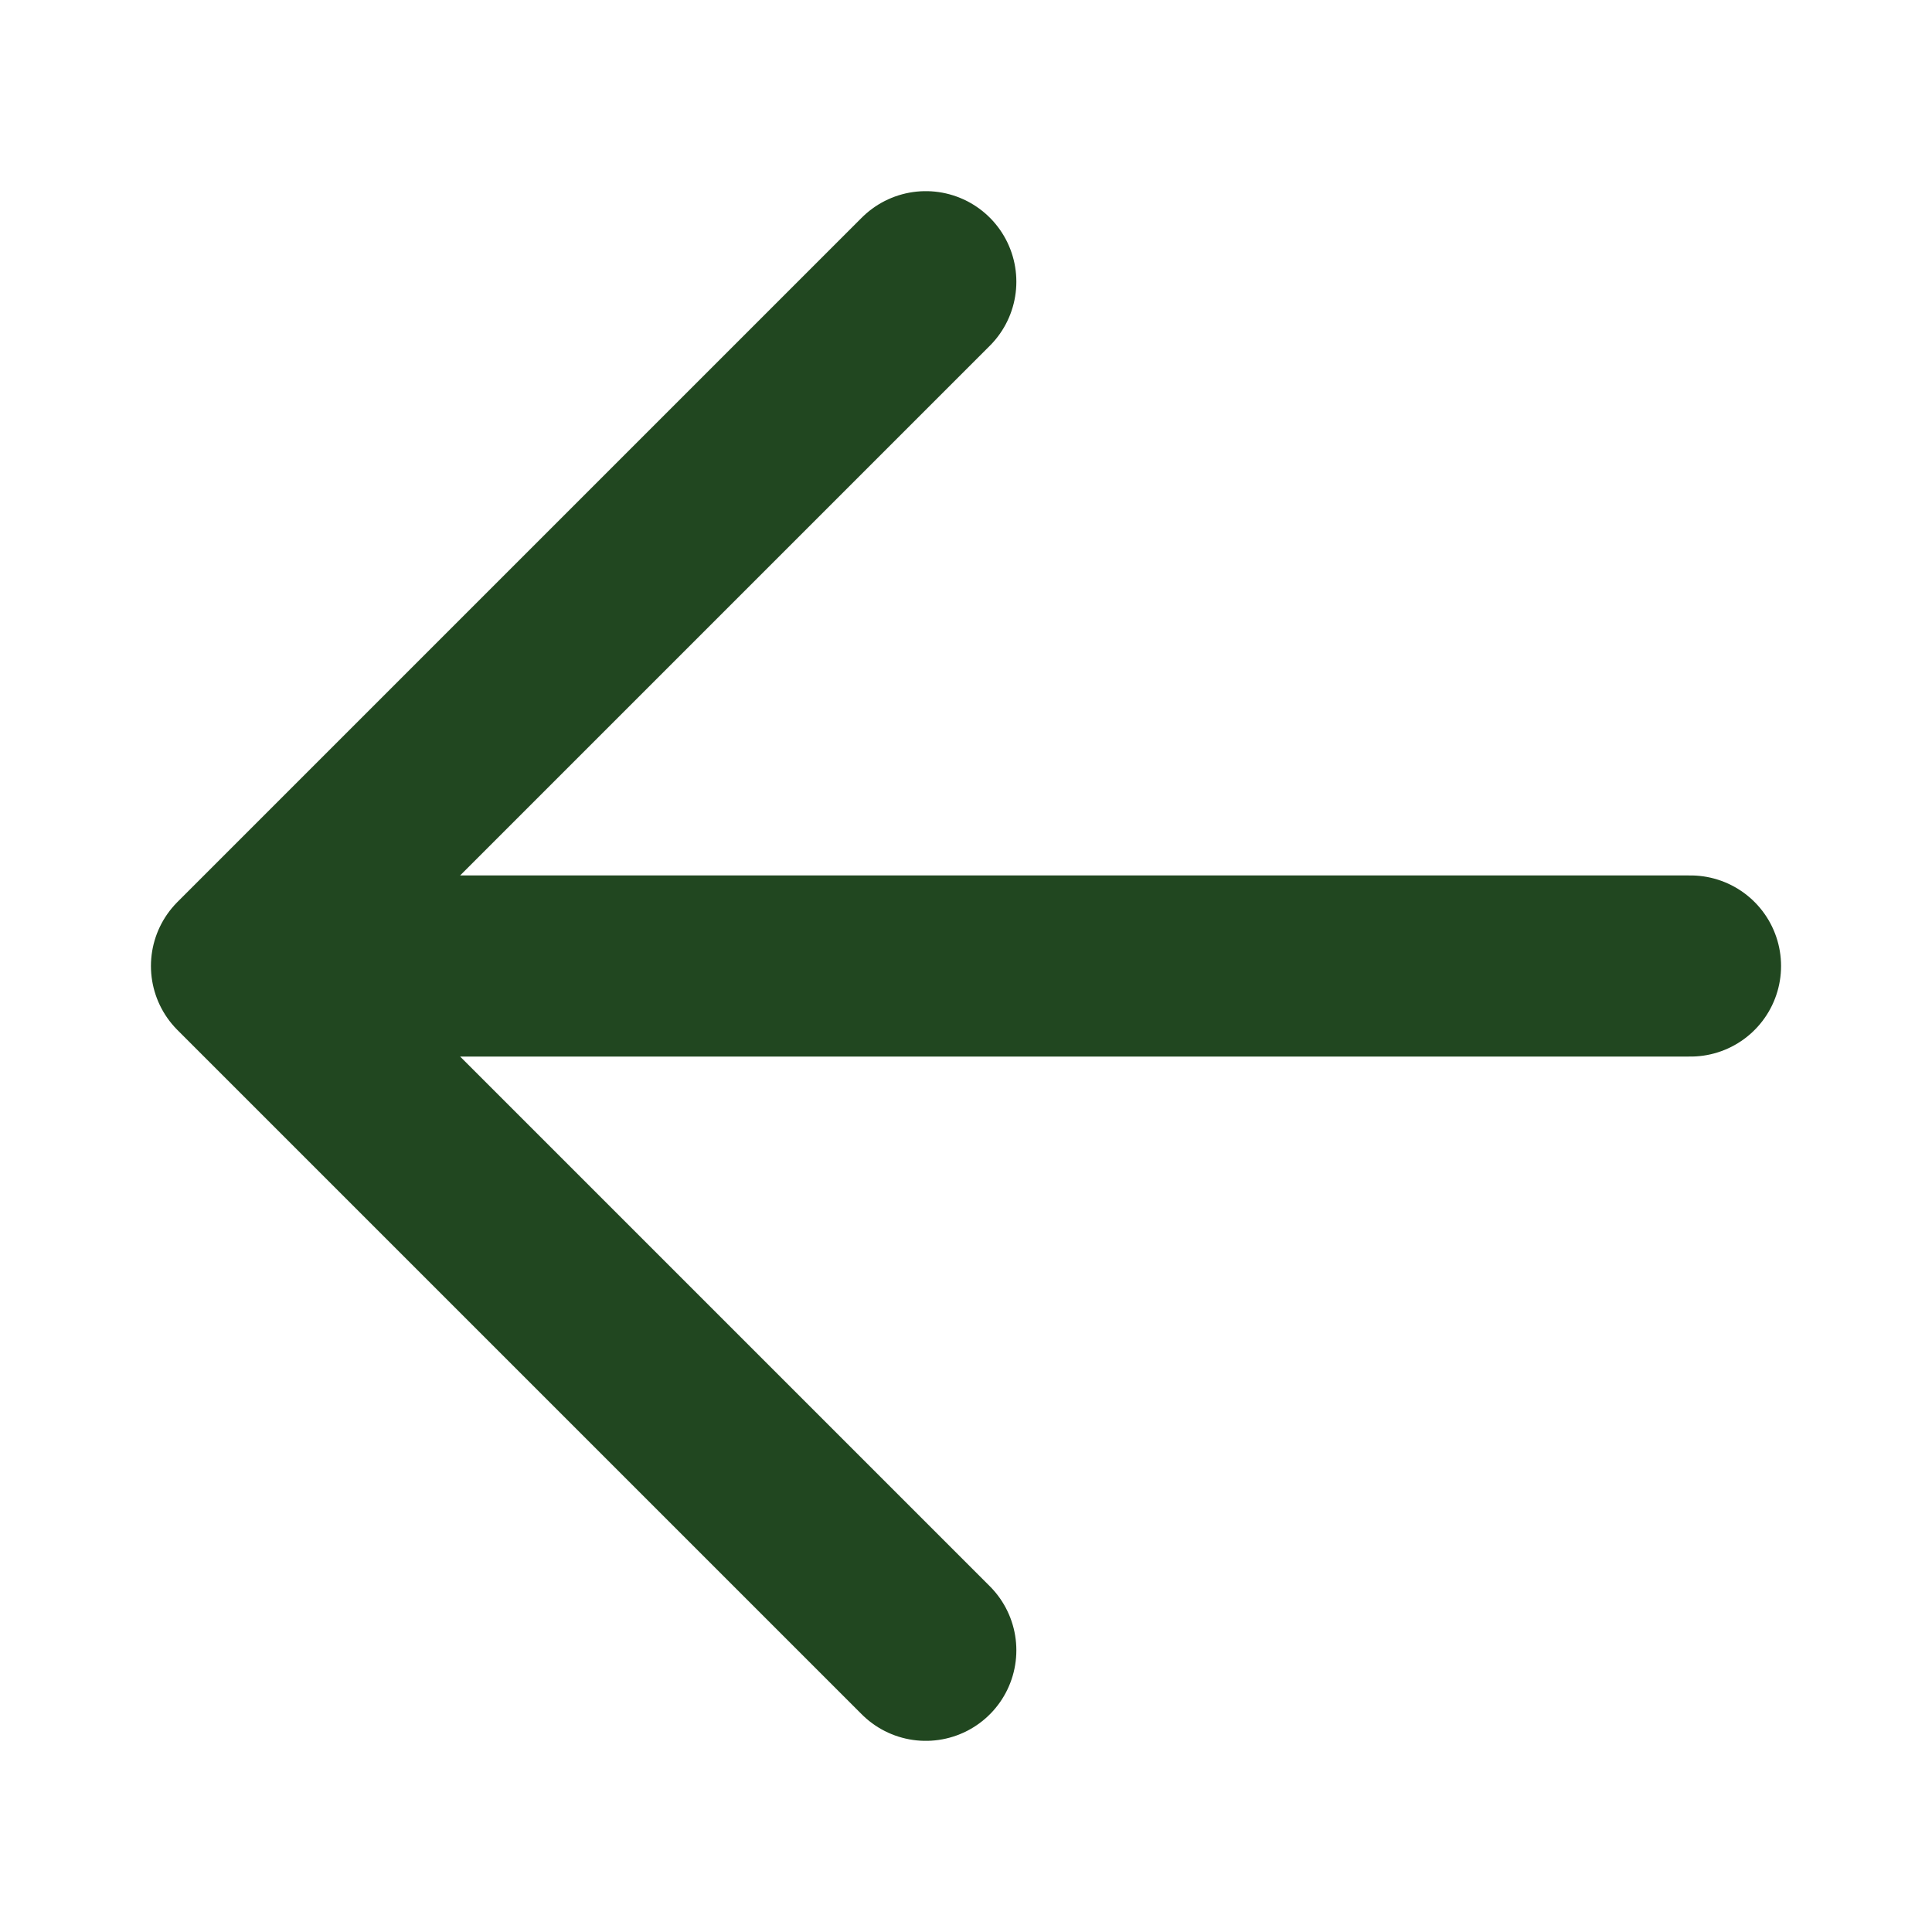 <svg width="16" height="16" viewBox="0 0 16 16" fill="none" xmlns="http://www.w3.org/2000/svg">
<path d="M14 8H2M2 8L7.667 2.333M2 8L7.667 13.667" stroke="#214720" stroke-width="1.5" stroke-linecap="round" stroke-linejoin="round"/>
</svg>

